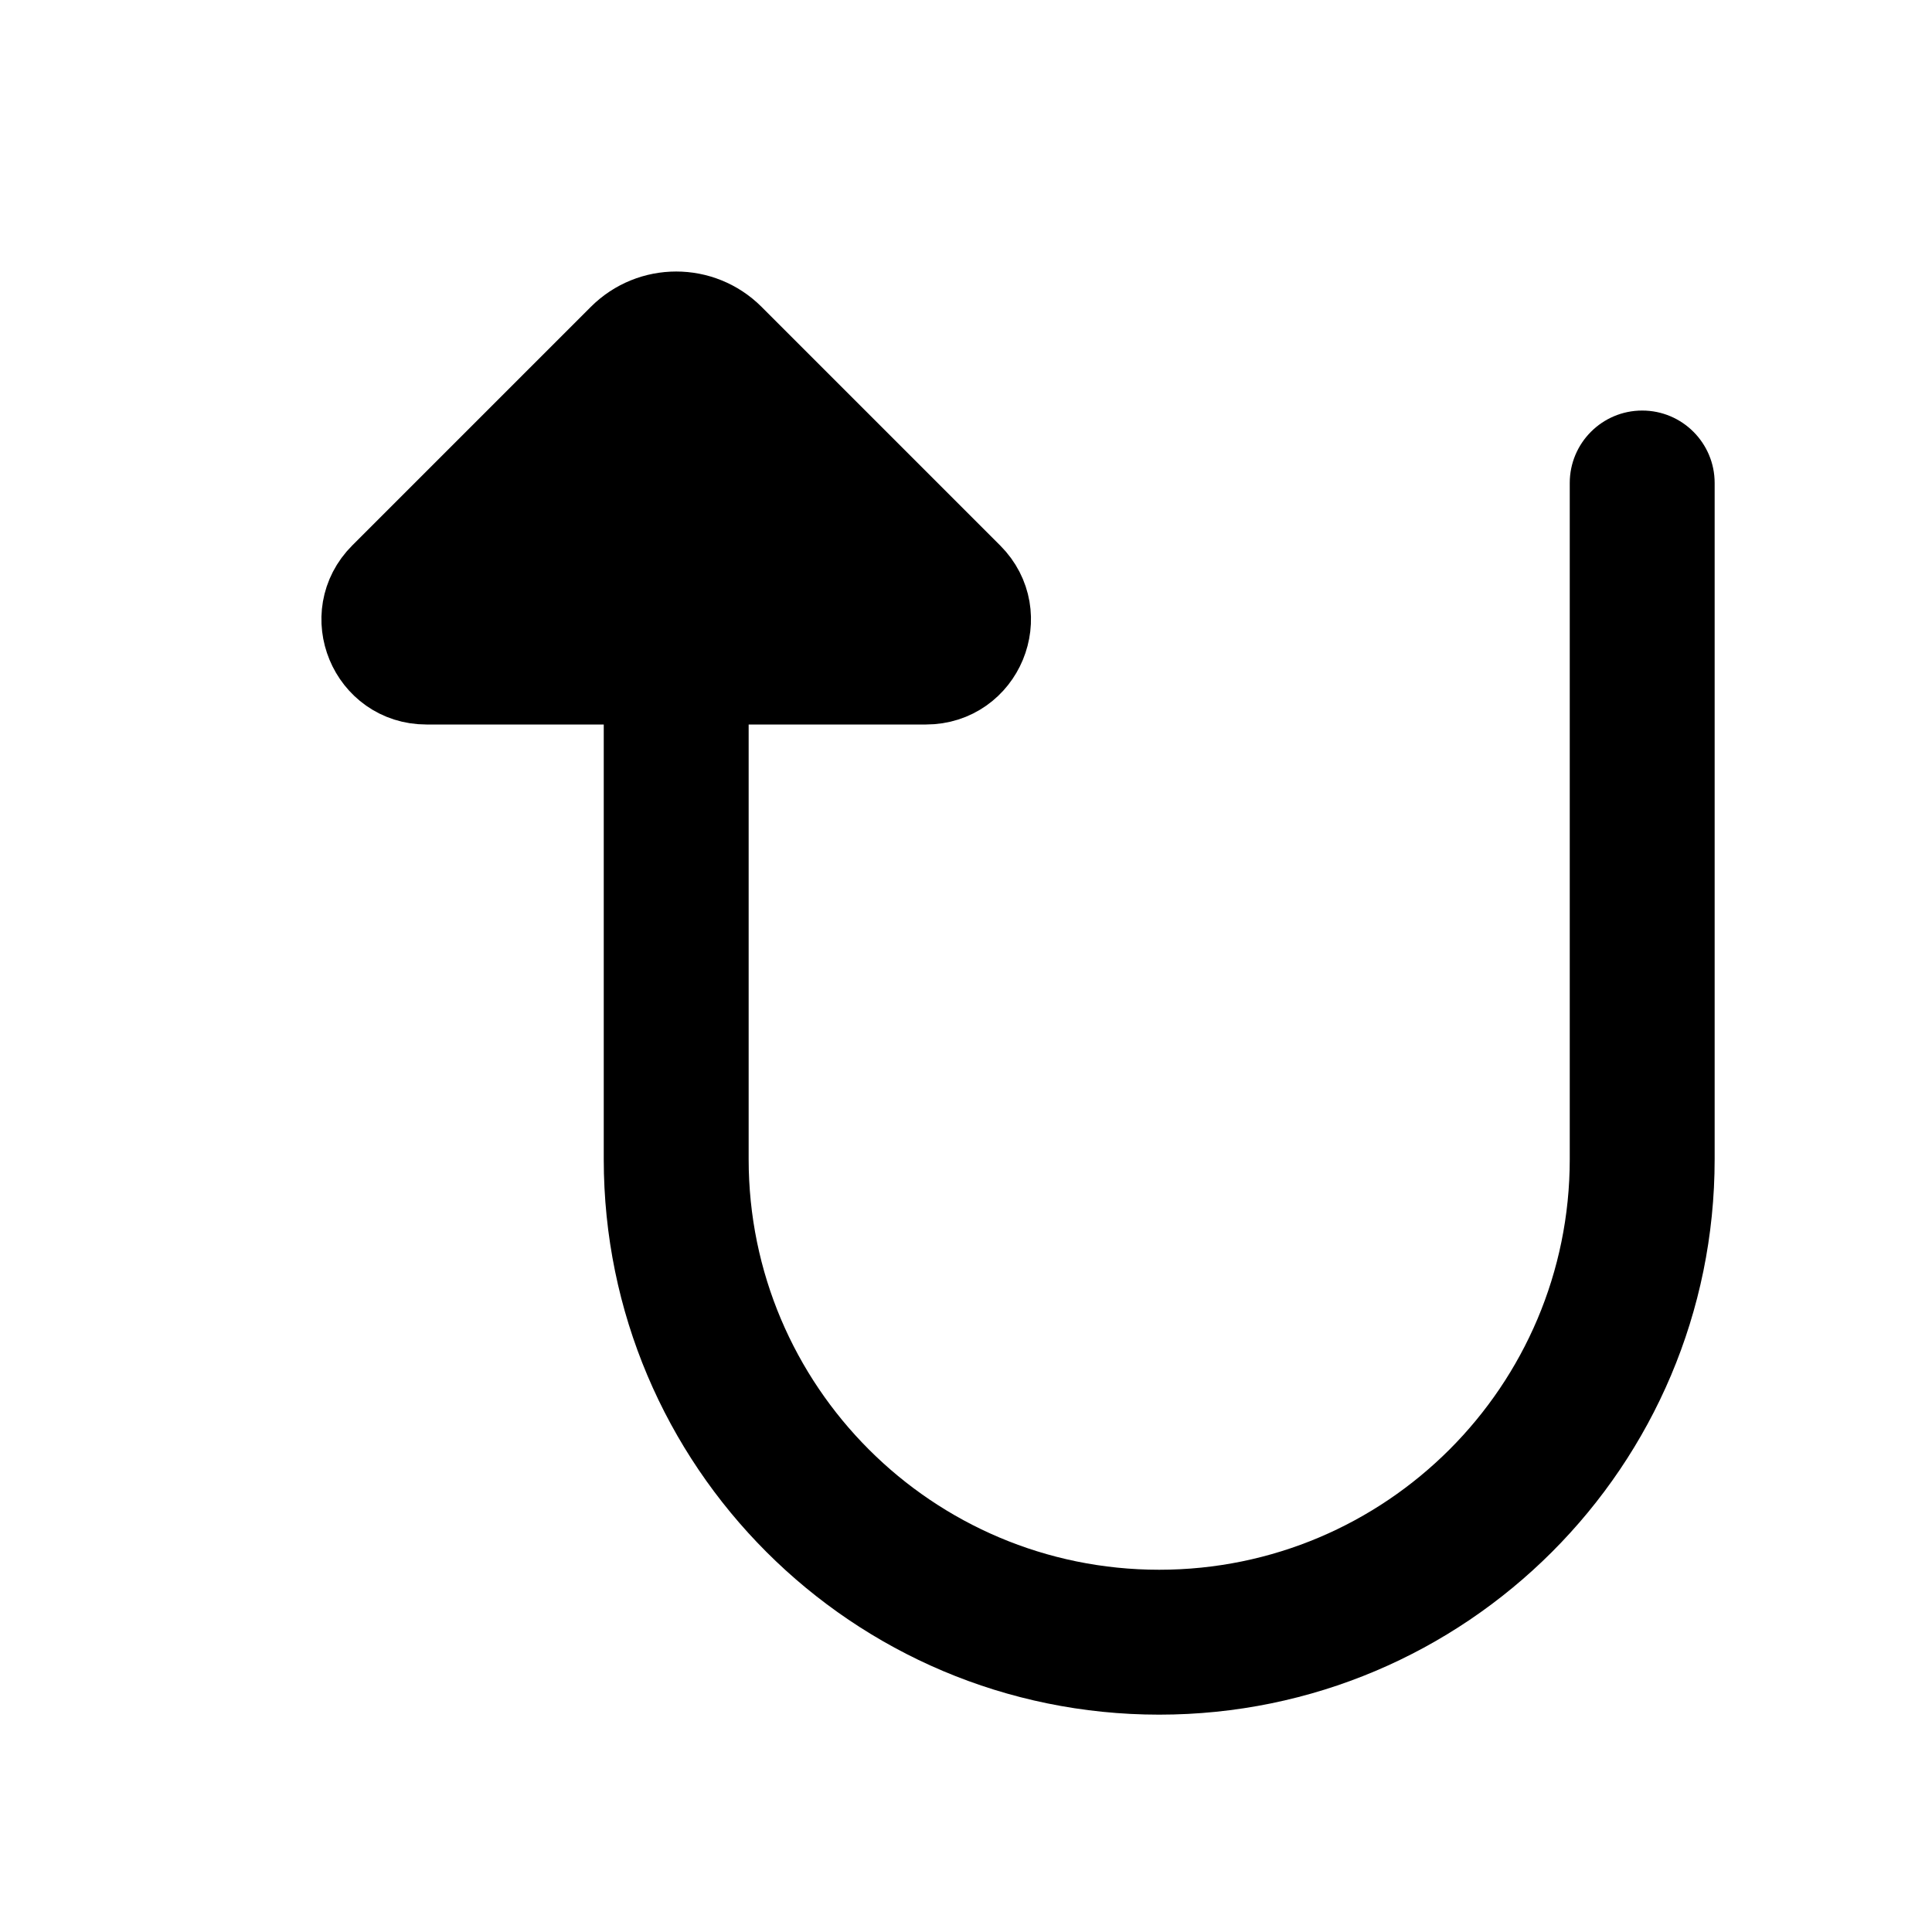 <svg width="80" height="80" viewBox="0 0 80 80" fill="none" xmlns="http://www.w3.org/2000/svg">
  <path d="M31 28C31 26.343 29.657 25 28 25C26.343 25 25 26.343 25 28L31 28ZM28 48L25 48L28 48ZM68 26L65 26L68 26ZM71 20C71 18.343 69.657 17 68 17C66.343 17 65 18.343 65 20L71 20ZM25 28L25 48L31 48L31 28L25 28ZM71 48L71 40L65 40L65 48L71 48ZM71 40L71 26L65 26L65 40L71 40ZM71 26L71 20L65 20L65 26L71 26ZM48 71C60.703 71 71 60.703 71 48L65 48C65 57.389 57.389 65 48 65L48 71ZM25 48C25 60.703 35.297 71 48 71L48 65C38.611 65 31 57.389 31 48L25 48Z" fill="currentColor" />
  <path d="M38.343 28L17.657 28C15.569 28 14.524 25.476 16 24L25.879 14.121C27.05 12.95 28.95 12.95 30.121 14.121L40 24C41.476 25.476 40.431 28 38.343 28Z" fill="currentColor" stroke="currentColor" stroke-width="4" stroke-linecap="round" stroke-linejoin="round" />
</svg>